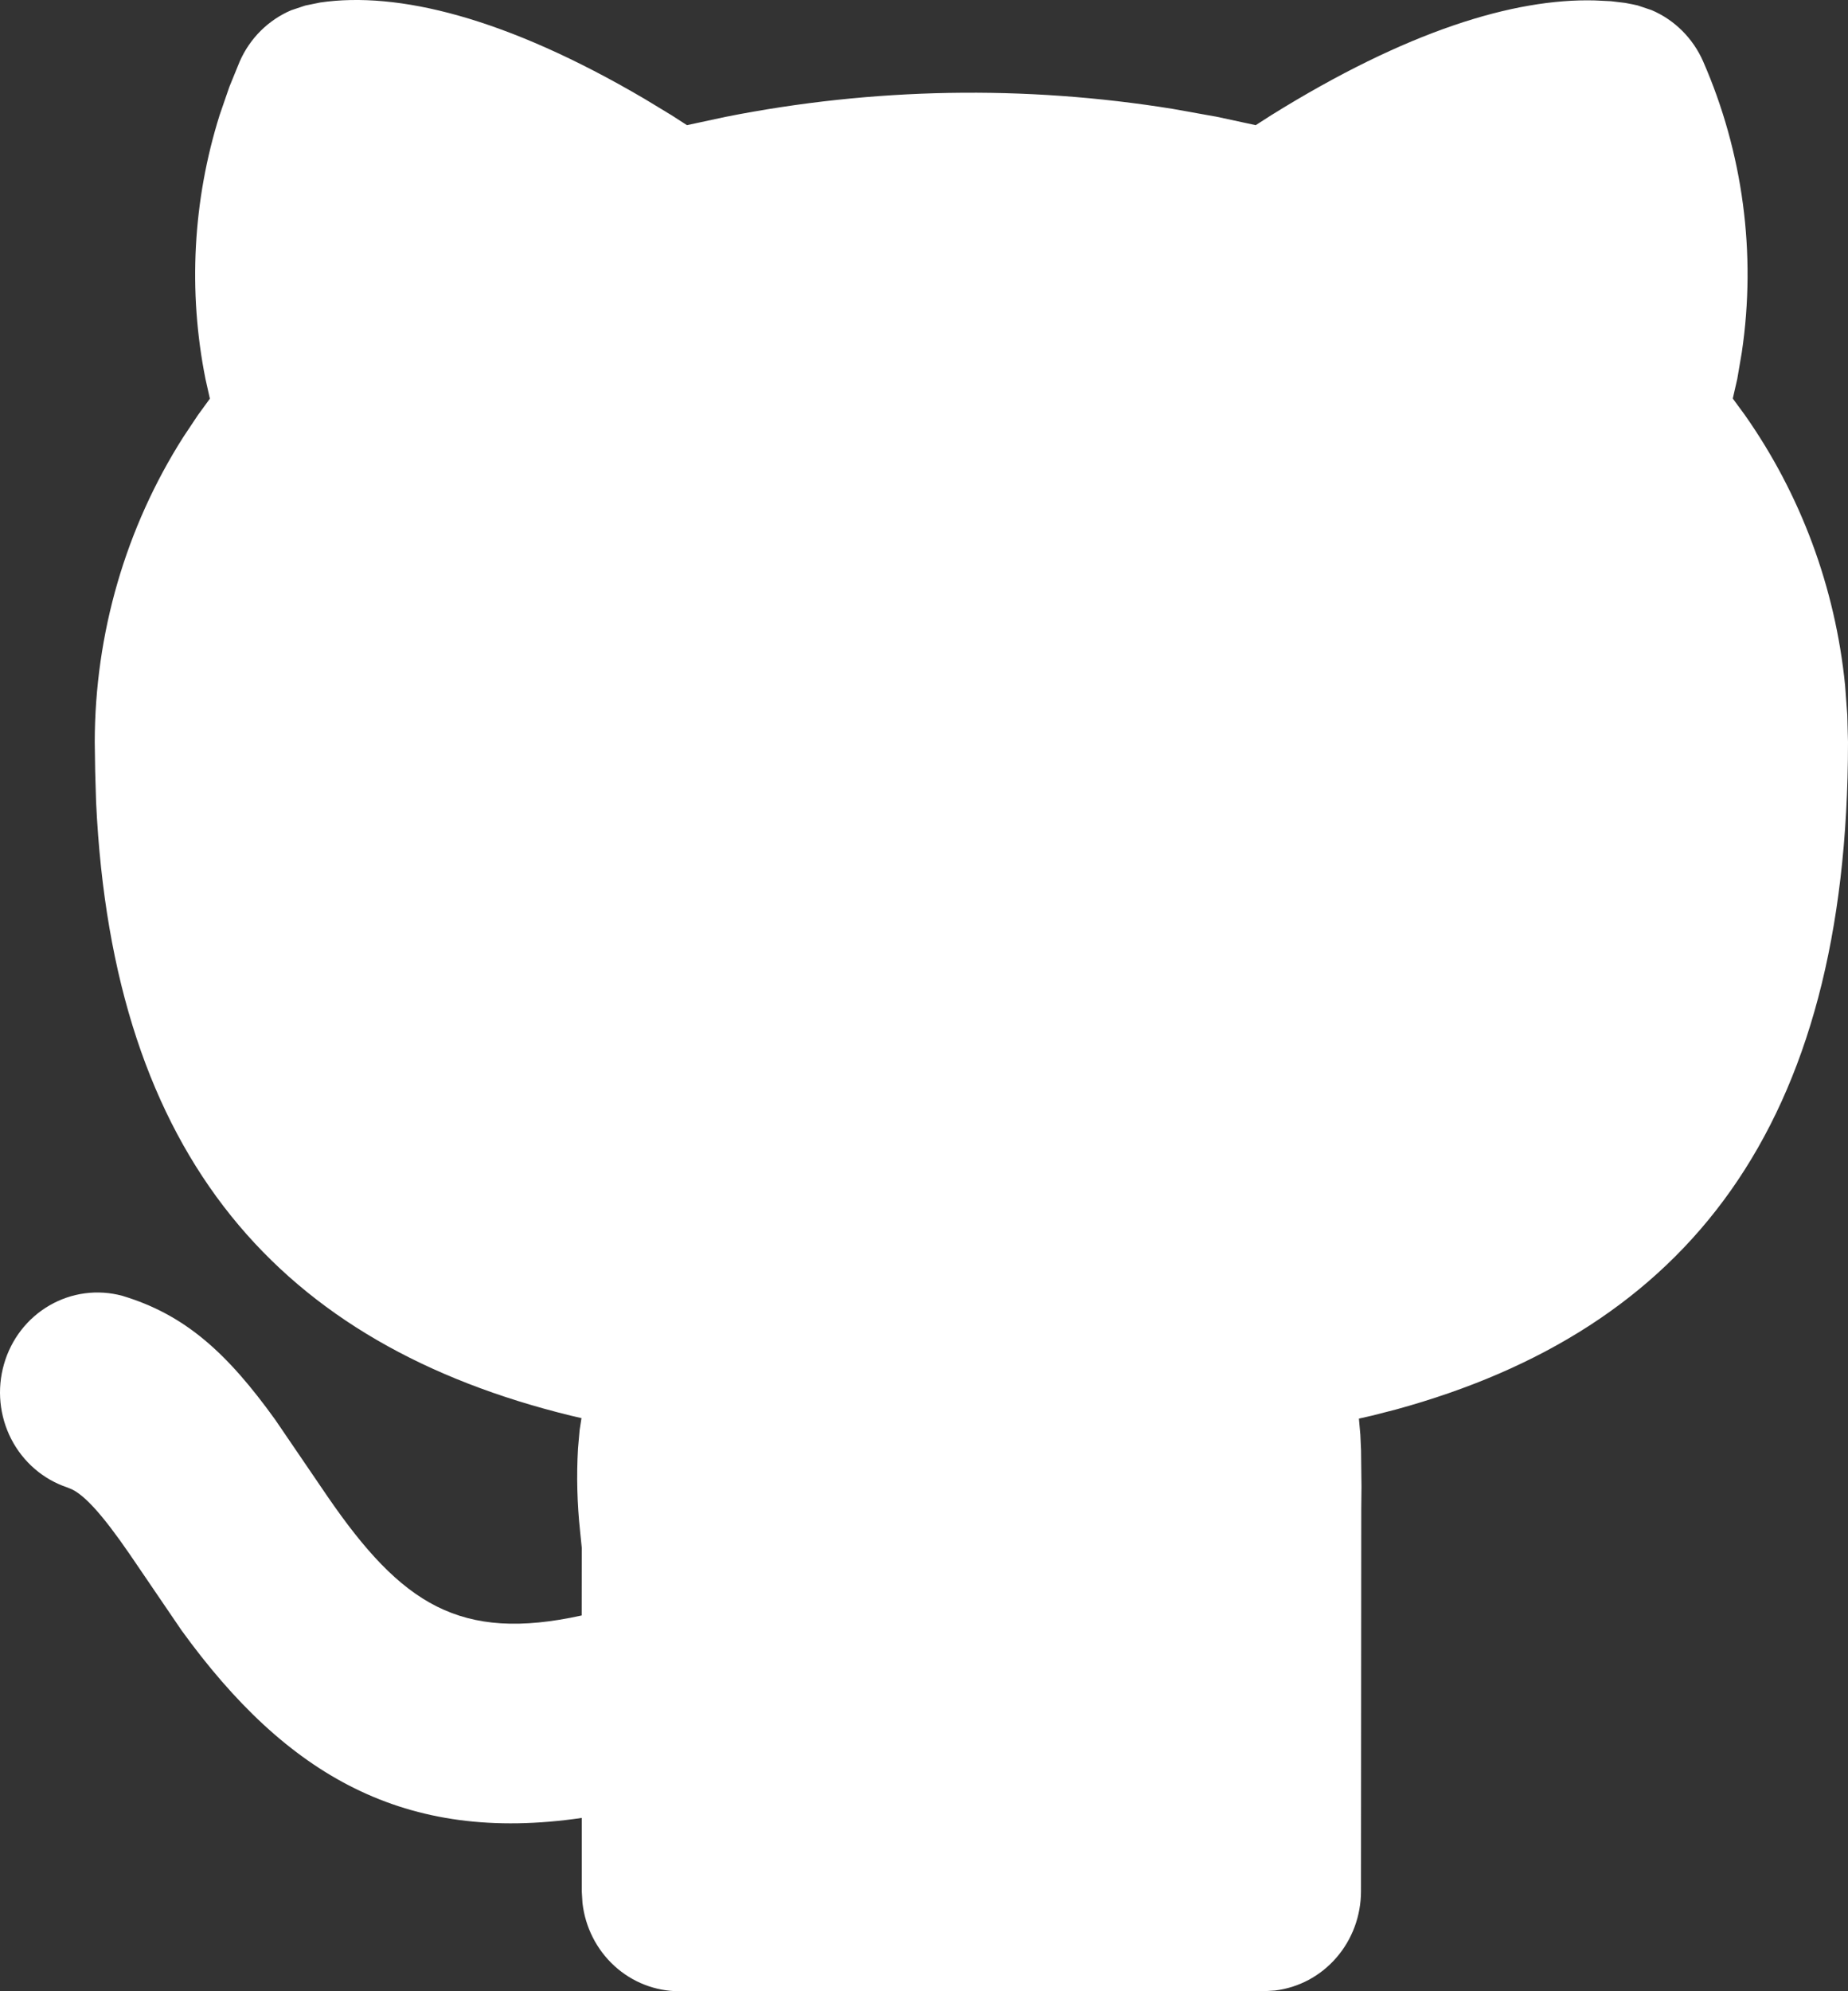 <svg width="26" height="28" viewBox="0 0 26 28" fill="none" xmlns="http://www.w3.org/2000/svg">
<rect x="0" y="0" width="26" height="28" fill="#333333" stroke="none"/>
<path id="Vector" d="M4.506 0.035C5.59 -0.123 7.109 0.239 9.073 1.393L9.446 1.619L9.665 1.76L10.209 1.643C12.284 1.232 14.412 1.194 16.499 1.531L17.124 1.643L17.667 1.76L17.887 1.619C19.785 0.439 21.296 -0.025 22.44 0.006L22.665 0.017L22.866 0.041L22.97 0.061L23.039 0.076L23.236 0.142C23.559 0.279 23.819 0.538 23.962 0.864C24.523 2.146 24.712 3.565 24.506 4.954L24.442 5.329L24.379 5.604L24.547 5.833C25.334 6.951 25.822 8.262 25.959 9.637L25.99 10.052L26 10.434C26 15.851 23.727 18.701 19.636 19.821L19.3 19.907L19.119 19.948L19.139 20.174L19.149 20.395L19.155 20.908L19.152 21.207L19.148 26.595C19.148 26.939 19.025 27.271 18.802 27.528C18.579 27.786 18.271 27.95 17.938 27.99L17.778 28H9.556C9.22 28 8.896 27.874 8.645 27.645C8.394 27.416 8.234 27.101 8.195 26.759L8.185 26.595V25.563C5.694 25.929 4.033 24.968 2.553 22.924L1.82 21.848C1.436 21.291 1.196 21.034 1.013 20.943L0.947 20.916C0.608 20.803 0.325 20.559 0.158 20.235C-0.008 19.912 -0.045 19.534 0.056 19.183C0.156 18.832 0.386 18.535 0.697 18.356C1.008 18.176 1.375 18.128 1.72 18.221C2.6 18.485 3.192 19.019 3.871 19.962L4.608 21.043C5.65 22.559 6.472 23.093 8.184 22.716L8.185 21.764L8.161 21.527C8.12 21.143 8.11 20.756 8.132 20.369L8.155 20.11L8.181 19.941L8.033 19.907C3.955 18.909 1.588 16.291 1.352 11.28L1.339 10.845L1.333 10.434C1.335 8.912 1.767 7.422 2.578 6.147L2.786 5.835L2.953 5.606L2.891 5.33C2.644 4.096 2.713 2.817 3.09 1.618L3.227 1.221L3.372 0.866C3.515 0.539 3.775 0.281 4.097 0.144L4.295 0.078L4.506 0.035Z" fill="white"/>
</svg>
